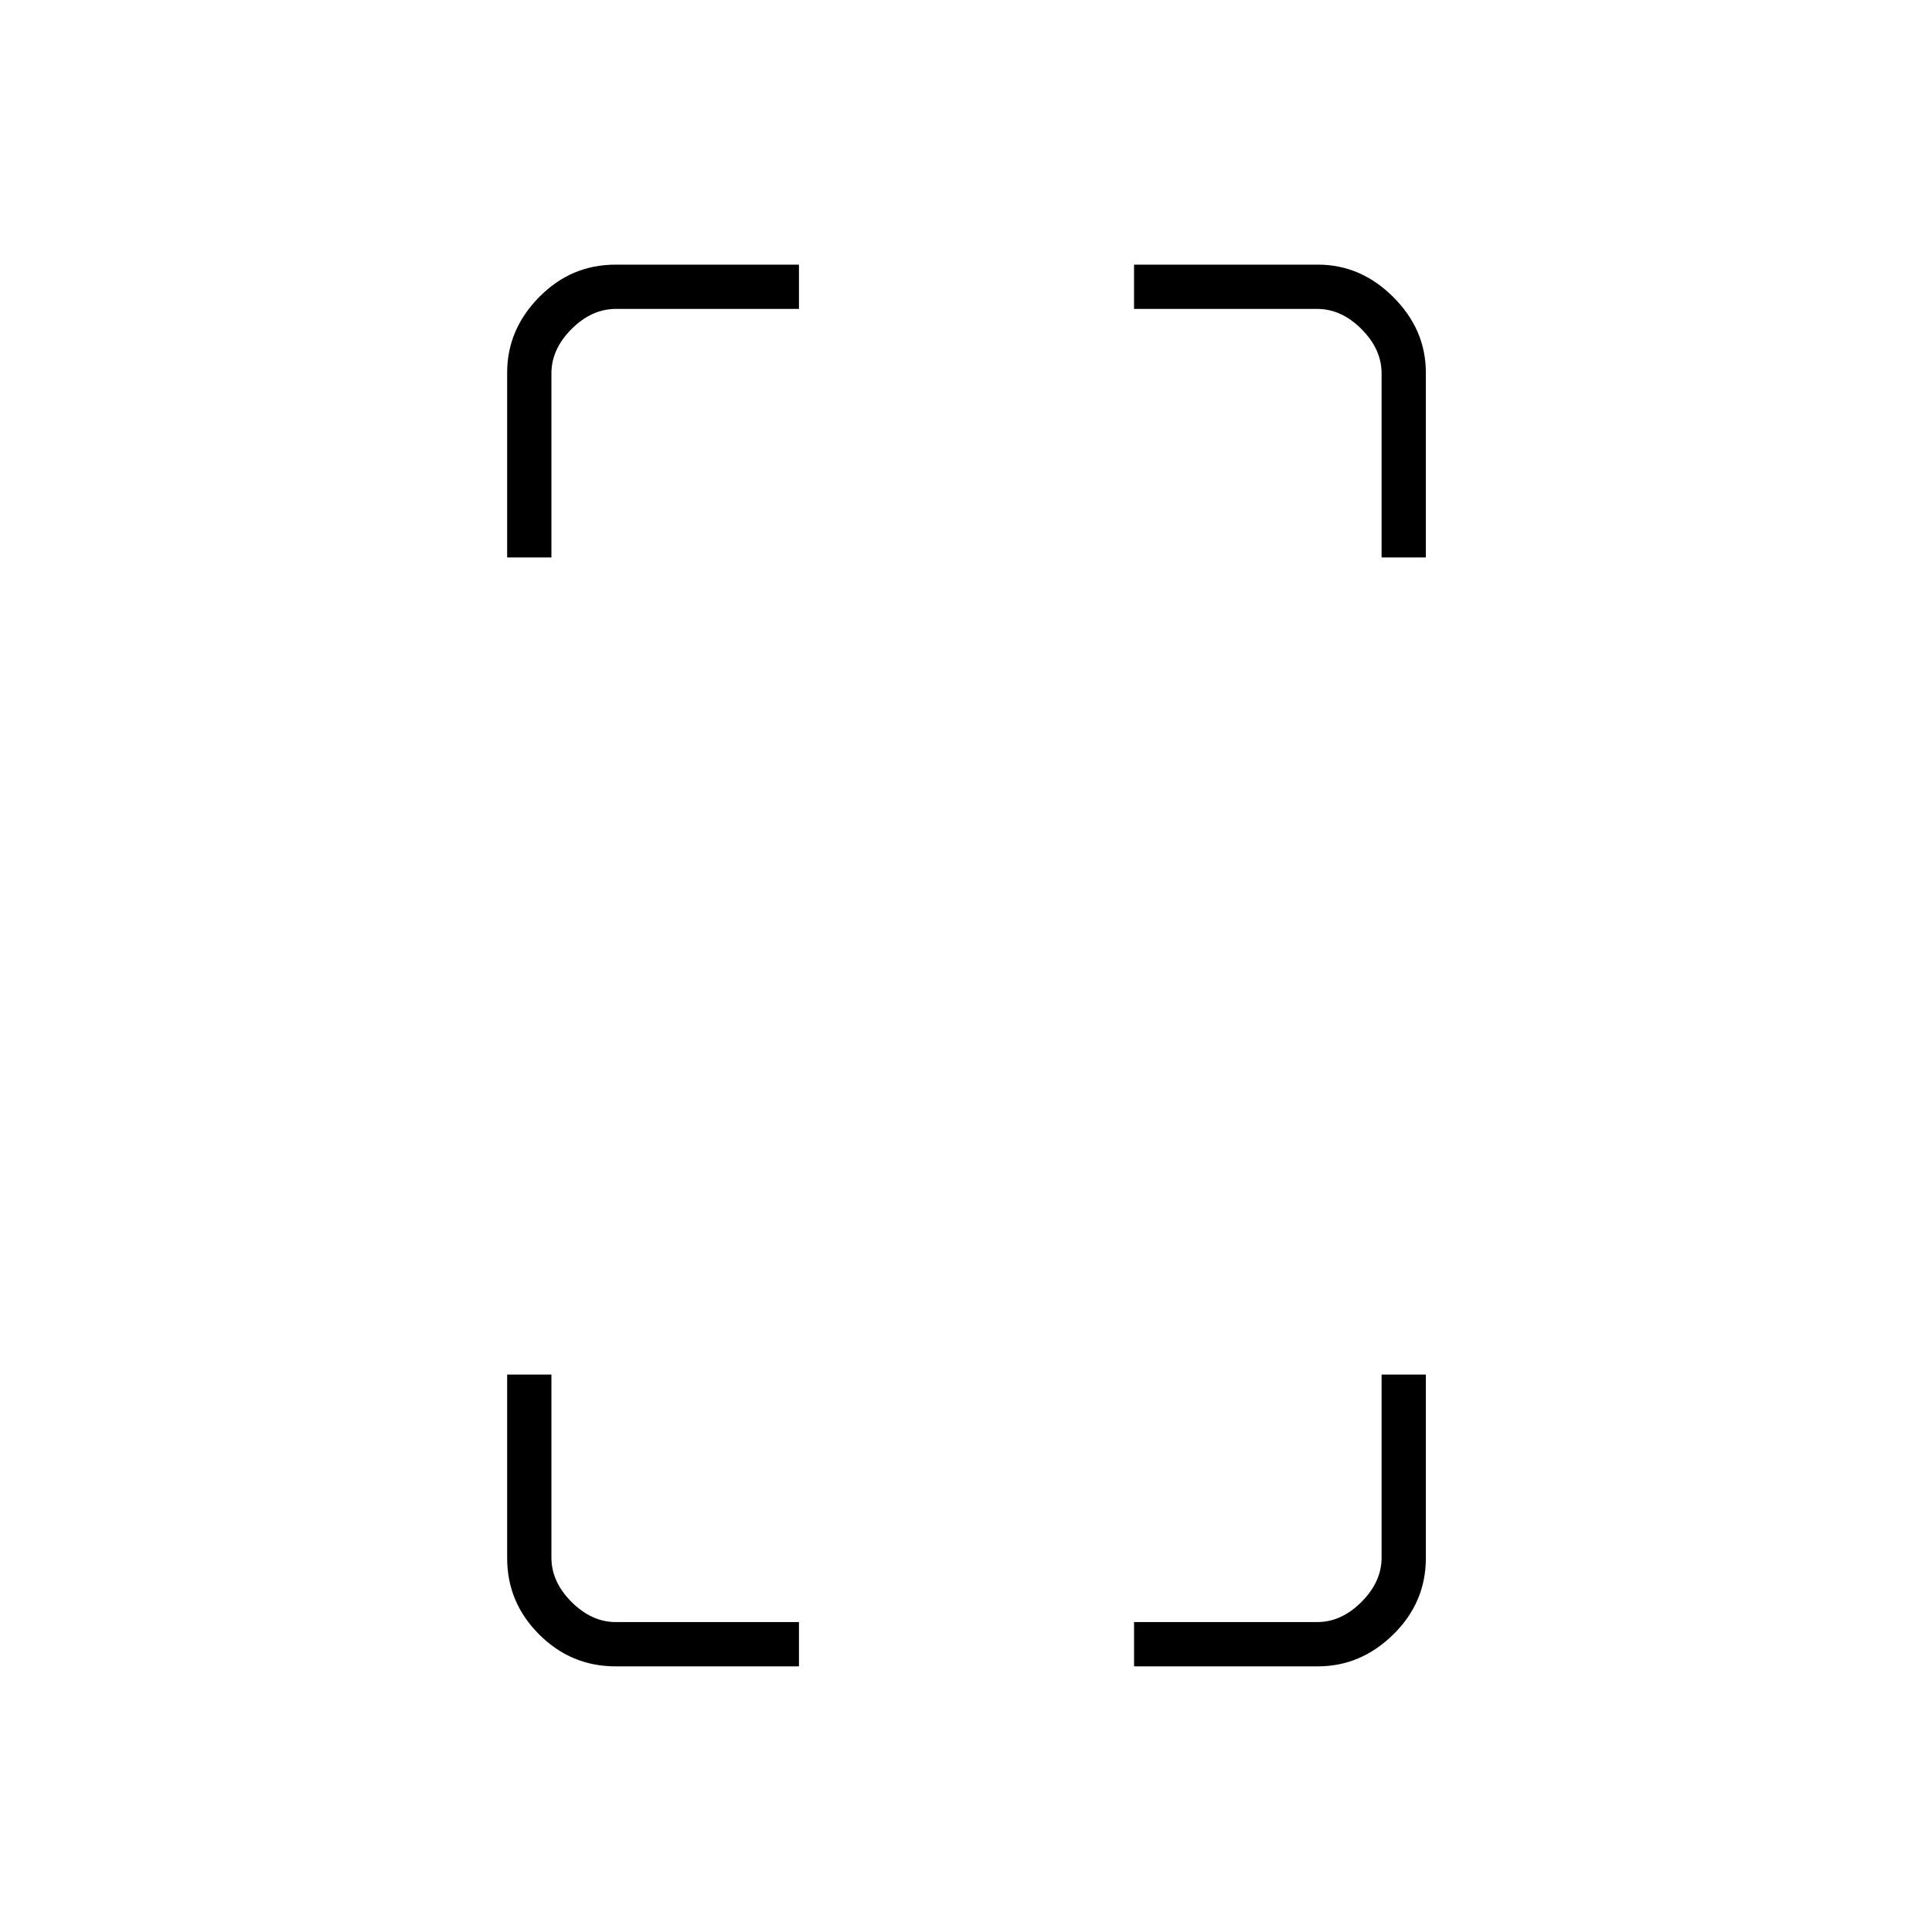 <svg xmlns="http://www.w3.org/2000/svg" height="48" viewBox="0 -960 960 960" width="48"><path d="M252-683v-91.853q0-21.36 15.878-37.503 15.878-16.144 37.946-16.144H397v22h-91q-12 0-22 10t-10 22v91.5h-22Zm53.824 551q-22.068 0-37.946-15.878Q252-163.756 252-185.824V-277h22v91q0 12 10 22t22 10h91v22h-91.176ZM686.5-683v-91.5q0-12-10-22t-22-10h-91v-22h91.353q21.36 0 37.503 16.144 16.144 16.143 16.144 37.503V-683h-22Zm-123 551v-22h91q12 0 22-10t10-22v-91h22v91.176q0 22.068-16.144 37.946Q676.213-132 654.853-132H563.5Z"/></svg>